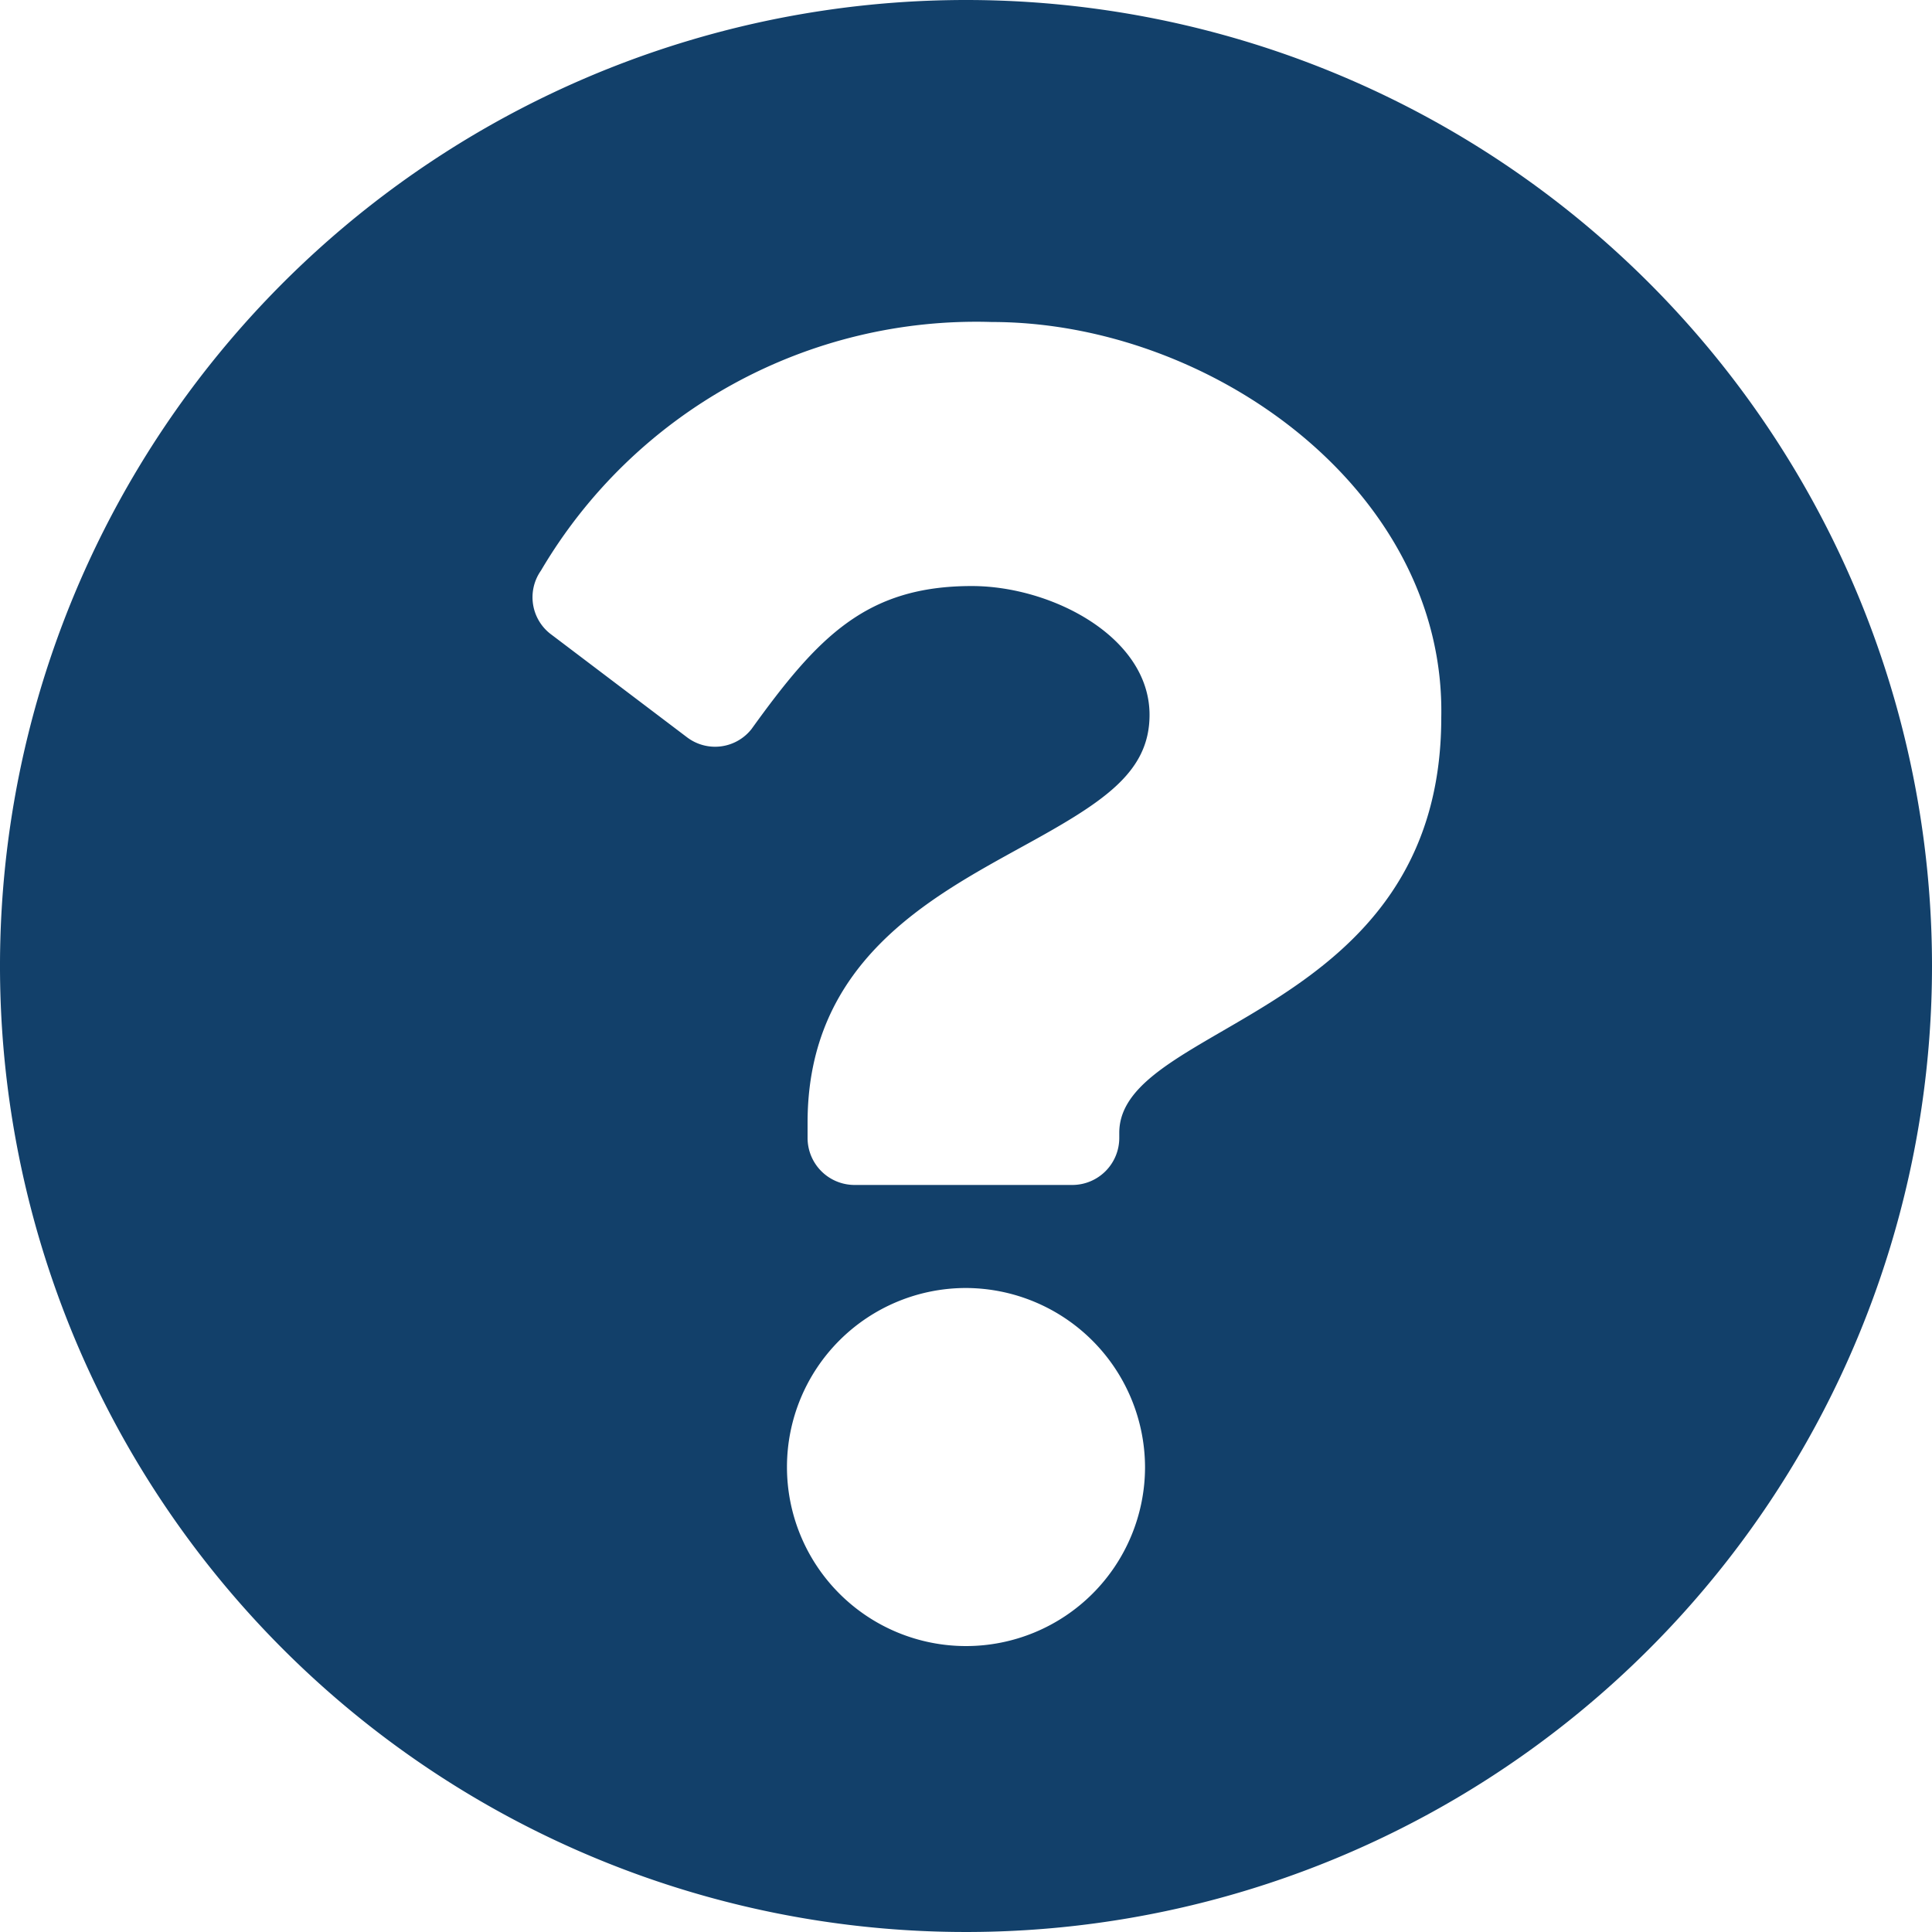 <svg id="圖層_1" data-name="圖層 1" xmlns="http://www.w3.org/2000/svg" viewBox="0 0 30 30"><defs><style>.cls-1{fill:#12406a;}</style></defs><path class="cls-1" d="M30,15A15,15,0,1,1,15,0,15,15,0,0,1,30,15ZM15.4,5a7.84,7.84,0,0,0-7,3.86.72.72,0,0,0,.17,1l2.1,1.59a.72.72,0,0,0,1-.13C12.7,9.89,13.45,9.1,15.09,9.1c1.24,0,2.76.79,2.76,2,0,.91-.74,1.37-2,2.06-1.43.79-3.31,1.79-3.31,4.27v.24a.73.73,0,0,0,.73.73h3.38a.73.73,0,0,0,.73-.73v-.08c0-1.72,5-1.79,5-6.45C22.45,7.62,18.81,5,15.4,5ZM15,20a2.78,2.78,0,1,0,2.78,2.78A2.79,2.79,0,0,0,15,20Z"/></svg>